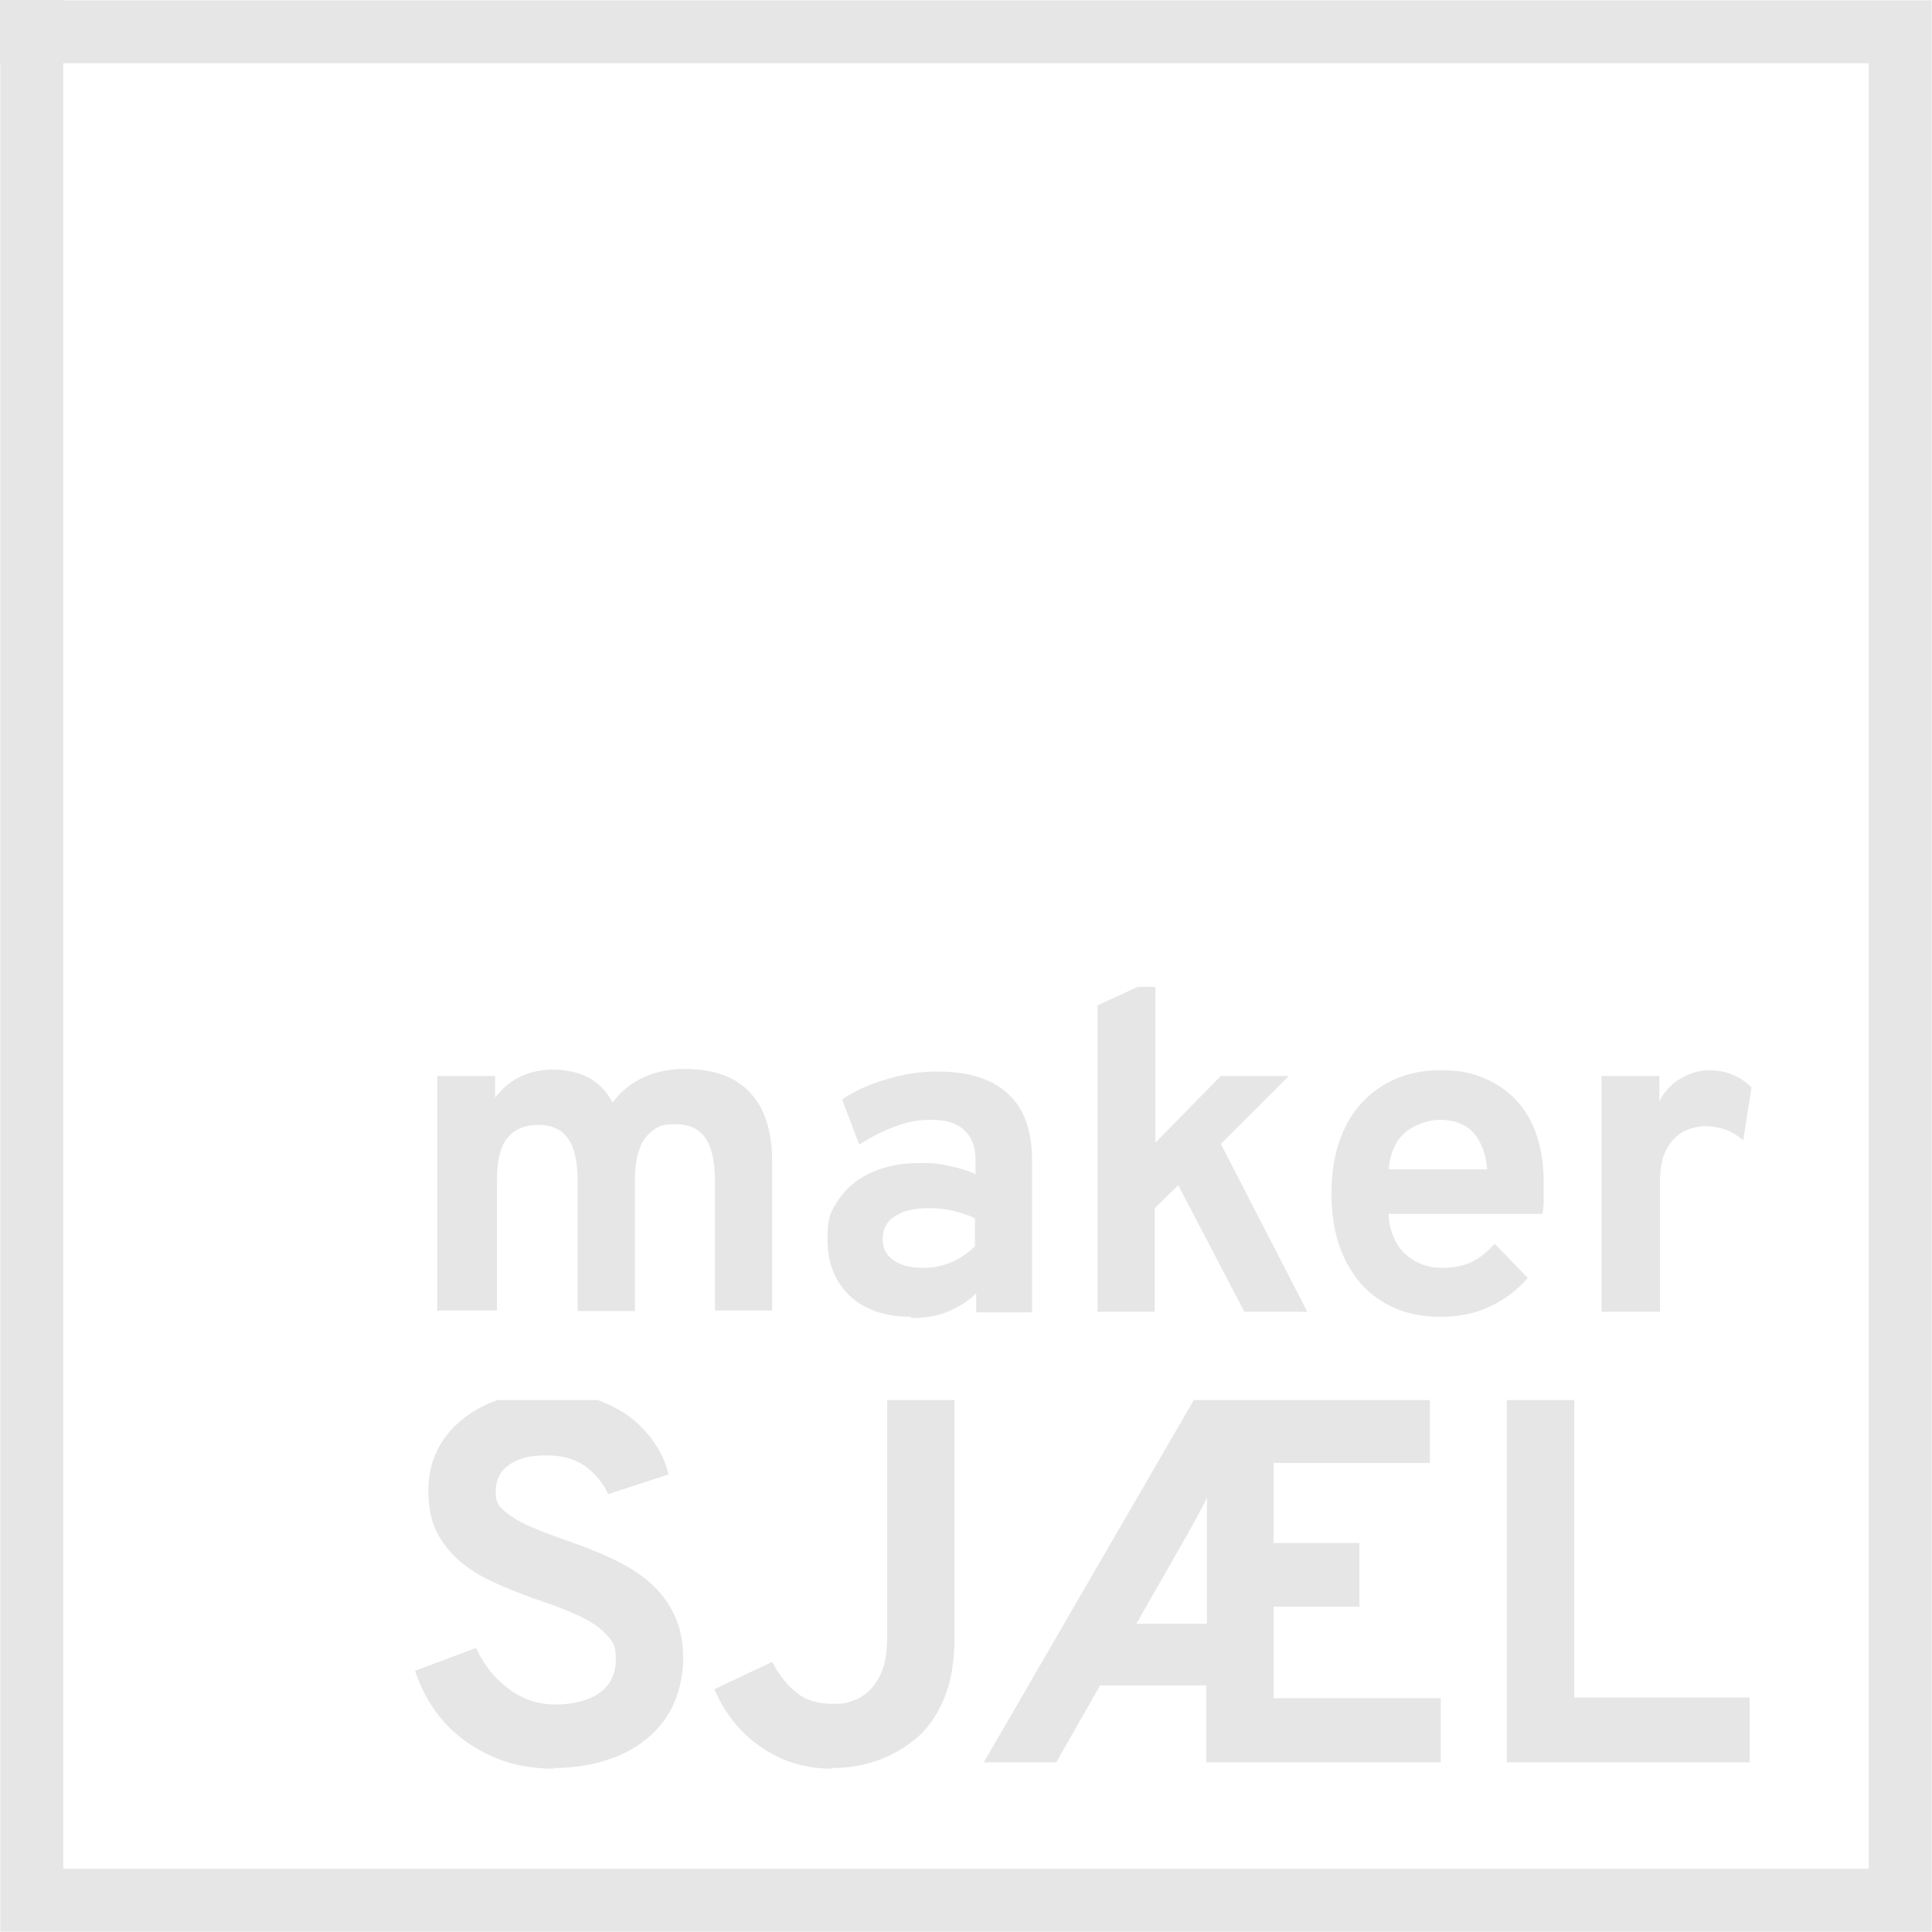 <?xml version="1.0" encoding="UTF-8"?>
<svg id="Layer_1" data-name="Layer 1" xmlns="http://www.w3.org/2000/svg" version="1.1" xmlns:xlink="http://www.w3.org/1999/xlink" viewBox="0 0 304 304">
  <defs>
    <style>
      .cls-1, .cls-2 {
        fill: none;
      }

      .cls-1, .cls-3 {
        stroke-width: 0px;
      }

      .cls-2 {
        stroke: #e6e6e6;
        stroke-dasharray: 0 0 0 0 1640.3 1098.6 427.2 328.1;
        stroke-width: 9.9px;
      }

      .cls-4 {
        clip-path: url(#clippath-1);
      }

      .cls-3 {
        fill: #e6e6e6;
      }

      .cls-5 {
        clip-path: url(#clippath);
      }
    </style>
    <clipPath id="clippath">
      <rect class="cls-1" x="62.5" y="155.3" width="214" height="65"/>
    </clipPath>
    <clipPath id="clippath-1">
      <rect class="cls-1" x="61.5" y="220.3" width="215" height="73"/>
    </clipPath>
  </defs>
  <polyline class="cls-2" points="0 5 299 5 299 299 5 299 5 0"/>
  <g class="cls-5">
    <path class="cls-3" d="M68.8,206.3v-37h9.1v3.4c1.2-1.5,2.5-2.6,4-3.3,1.5-.7,3.2-1.1,5.1-1.1s4.1.4,5.7,1.3c1.6.9,2.8,2.2,3.7,3.9,1.2-1.7,2.8-3,4.7-3.9,1.9-.9,4.1-1.4,6.6-1.4,4.5,0,8,1.2,10.3,3.7,2.3,2.4,3.5,6.1,3.5,10.9v23.4h-9v-20.3c0-3.1-.5-5.4-1.5-6.8-1-1.5-2.6-2.2-4.7-2.2s-2.7.3-3.6,1c-.9.7-1.7,1.6-2.1,3-.5,1.3-.7,3-.7,5v20.4h-9v-20.3c0-3.1-.5-5.4-1.5-6.8-1-1.5-2.6-2.2-4.7-2.2s-3.8.7-4.9,2.1c-1.1,1.4-1.6,3.6-1.6,6.6v20.5h-9.1ZM143.3,207.2c-4,0-7.2-1.1-9.6-3.3-2.3-2.2-3.5-5.2-3.5-8.9s.6-4.5,1.8-6.3c1.2-1.8,2.9-3.2,5.1-4.2,2.2-1,4.8-1.5,7.7-1.5s3.2.2,4.7.5c1.5.3,2.9.7,4,1.3v-2.3c0-2.1-.6-3.6-1.8-4.7-1.2-1.1-2.9-1.6-5.1-1.6s-3.7.3-5.6,1c-1.9.7-3.8,1.6-5.8,2.9l-2.7-7.1c2.1-1.4,4.5-2.5,7.1-3.2,2.6-.8,5.2-1.2,7.9-1.2,5,0,8.7,1.2,11.2,3.6,2.5,2.3,3.7,5.8,3.7,10.5v23.8h-8.8v-3c-1.3,1.3-2.8,2.2-4.5,2.9-1.7.7-3.6,1-5.7,1ZM145.4,199.5c1.5,0,2.9-.3,4.3-.9,1.4-.6,2.6-1.4,3.7-2.5v-4.4c-1-.5-2.2-.9-3.5-1.2-1.3-.3-2.5-.4-3.8-.4-2.2,0-4,.4-5.3,1.3-1.3.8-1.9,2-1.9,3.6s.6,2.5,1.7,3.3c1.1.8,2.7,1.2,4.7,1.2ZM172.7,206.3v-48.1l9.1-4.2v25.8l10.3-10.5h10.7l-10.7,10.7,13.6,26.4h-9.9l-10.4-19.9-3.7,3.6v16.3h-9.1ZM226.7,207.2c-3.6,0-6.6-.8-9.2-2.4-2.6-1.6-4.5-3.8-5.9-6.7-1.4-2.9-2.1-6.4-2.1-10.3s.7-7.4,2.1-10.3c1.4-2.9,3.4-5.1,6-6.7,2.6-1.6,5.6-2.4,9.1-2.4s5.7.6,8.2,1.9c2.4,1.3,4.4,3.2,5.8,5.8,1.4,2.6,2.2,5.9,2.2,9.9s0,1.4,0,2.3c0,.9,0,1.8-.2,2.7h-24.2c0,1.7.5,3.2,1.2,4.5.7,1.3,1.7,2.2,2.9,2.9,1.2.7,2.6,1.1,4.3,1.1s3.3-.3,4.6-.9c1.3-.6,2.5-1.6,3.7-2.9l5.2,5.4c-1.6,1.8-3.5,3.3-5.8,4.4-2.2,1.1-4.8,1.7-7.8,1.7ZM218.4,184h15.6c-.1-1.6-.5-3-1.1-4.2-.6-1.2-1.4-2.1-2.5-2.7-1.1-.6-2.4-.9-3.9-.9s-3.9.7-5.4,2c-1.5,1.3-2.4,3.3-2.6,5.9ZM252,206.3v-37h9.1v4c.7-1.4,1.7-2.6,3.2-3.5,1.5-.9,3-1.4,4.6-1.4,2.6,0,4.9.9,6.7,2.7l-1.3,8.3c-1-.8-2-1.4-2.9-1.7-.9-.3-2-.5-3.1-.5s-2.8.4-3.8,1.1c-1.1.7-1.9,1.7-2.5,3-.6,1.3-.8,2.9-.8,4.8v20.3h-9.1Z"/>
  </g>
  <g class="cls-4">
    <path class="cls-3" d="M87.2,278.3c-3.6,0-6.8-.6-9.7-1.9-2.9-1.3-5.4-3-7.5-5.3-2.1-2.3-3.6-5-4.7-8.2l9.6-3.6c1.2,2.6,2.9,4.8,5.1,6.4,2.2,1.7,4.7,2.5,7.4,2.5s5.2-.6,6.9-1.8c1.7-1.2,2.6-3,2.6-5.3s-.5-2.9-1.6-4c-1-1.1-2.4-2-4.1-2.8-1.7-.8-3.7-1.6-5.8-2.3-2.1-.7-4.2-1.5-6.3-2.4-2.1-.9-4.1-1.9-5.8-3.2-1.8-1.3-3.2-2.9-4.3-4.8-1.1-1.9-1.6-4.3-1.6-7.1s.7-5.4,2.2-7.7c1.5-2.3,3.7-4.2,6.5-5.6,2.9-1.4,6.3-2.1,10.4-2.1s6.3.6,8.8,1.7c2.6,1.1,4.7,2.6,6.4,4.6,1.7,1.9,2.9,4.1,3.5,6.6l-9.5,3.1c-.8-1.7-1.9-3.1-3.5-4.3-1.6-1.2-3.7-1.8-6.3-1.8s-4.4.5-5.8,1.5c-1.4,1-2.1,2.4-2.1,4.2s.5,2.3,1.4,3.1c1,.8,2.2,1.6,3.8,2.3,1.6.7,3.4,1.4,5.4,2.1,2.3.8,4.5,1.6,6.7,2.6,2.3,1,4.3,2.1,6.1,3.5,1.8,1.4,3.3,3.1,4.4,5.2,1.1,2,1.7,4.5,1.7,7.5s-.9,6.7-2.7,9.3c-1.8,2.6-4.2,4.5-7.3,5.9-3.1,1.3-6.5,2-10.4,2ZM130.9,278.3c-4.1,0-7.8-1.1-11-3.3-3.3-2.2-5.8-5.3-7.5-9.2l9.1-4.3c1.1,2.1,2.4,3.7,3.9,4.9,1.4,1.1,3.3,1.7,5.6,1.7s2.2-.2,3.2-.5c1-.3,1.9-.9,2.7-1.7.8-.8,1.5-1.9,2-3.3.5-1.4.7-3.3.7-5.5v-37h10.6v37.4c0,4.1-.6,7.4-1.8,10.1-1.2,2.7-2.7,4.8-4.7,6.3-1.9,1.5-4,2.6-6.2,3.3-2.2.7-4.4,1-6.6,1ZM154.8,277.3l33.1-57.1h37.1v10h-24.6v12.6h13.5v10h-13.5v14.4h26.3v10.1h-36.9v-12.1h-16.7l-6.9,12.1h-11.4ZM178.8,255.5h11.1v-20c-.1.5-.4,1-.8,1.8-.4.7-.7,1.4-1.2,2.2-.4.8-.8,1.4-1.1,2l-8,14ZM237.1,277.3v-57.1h10.6v46.9h27.6v10.2h-38.2Z"/>
  </g>
</svg>